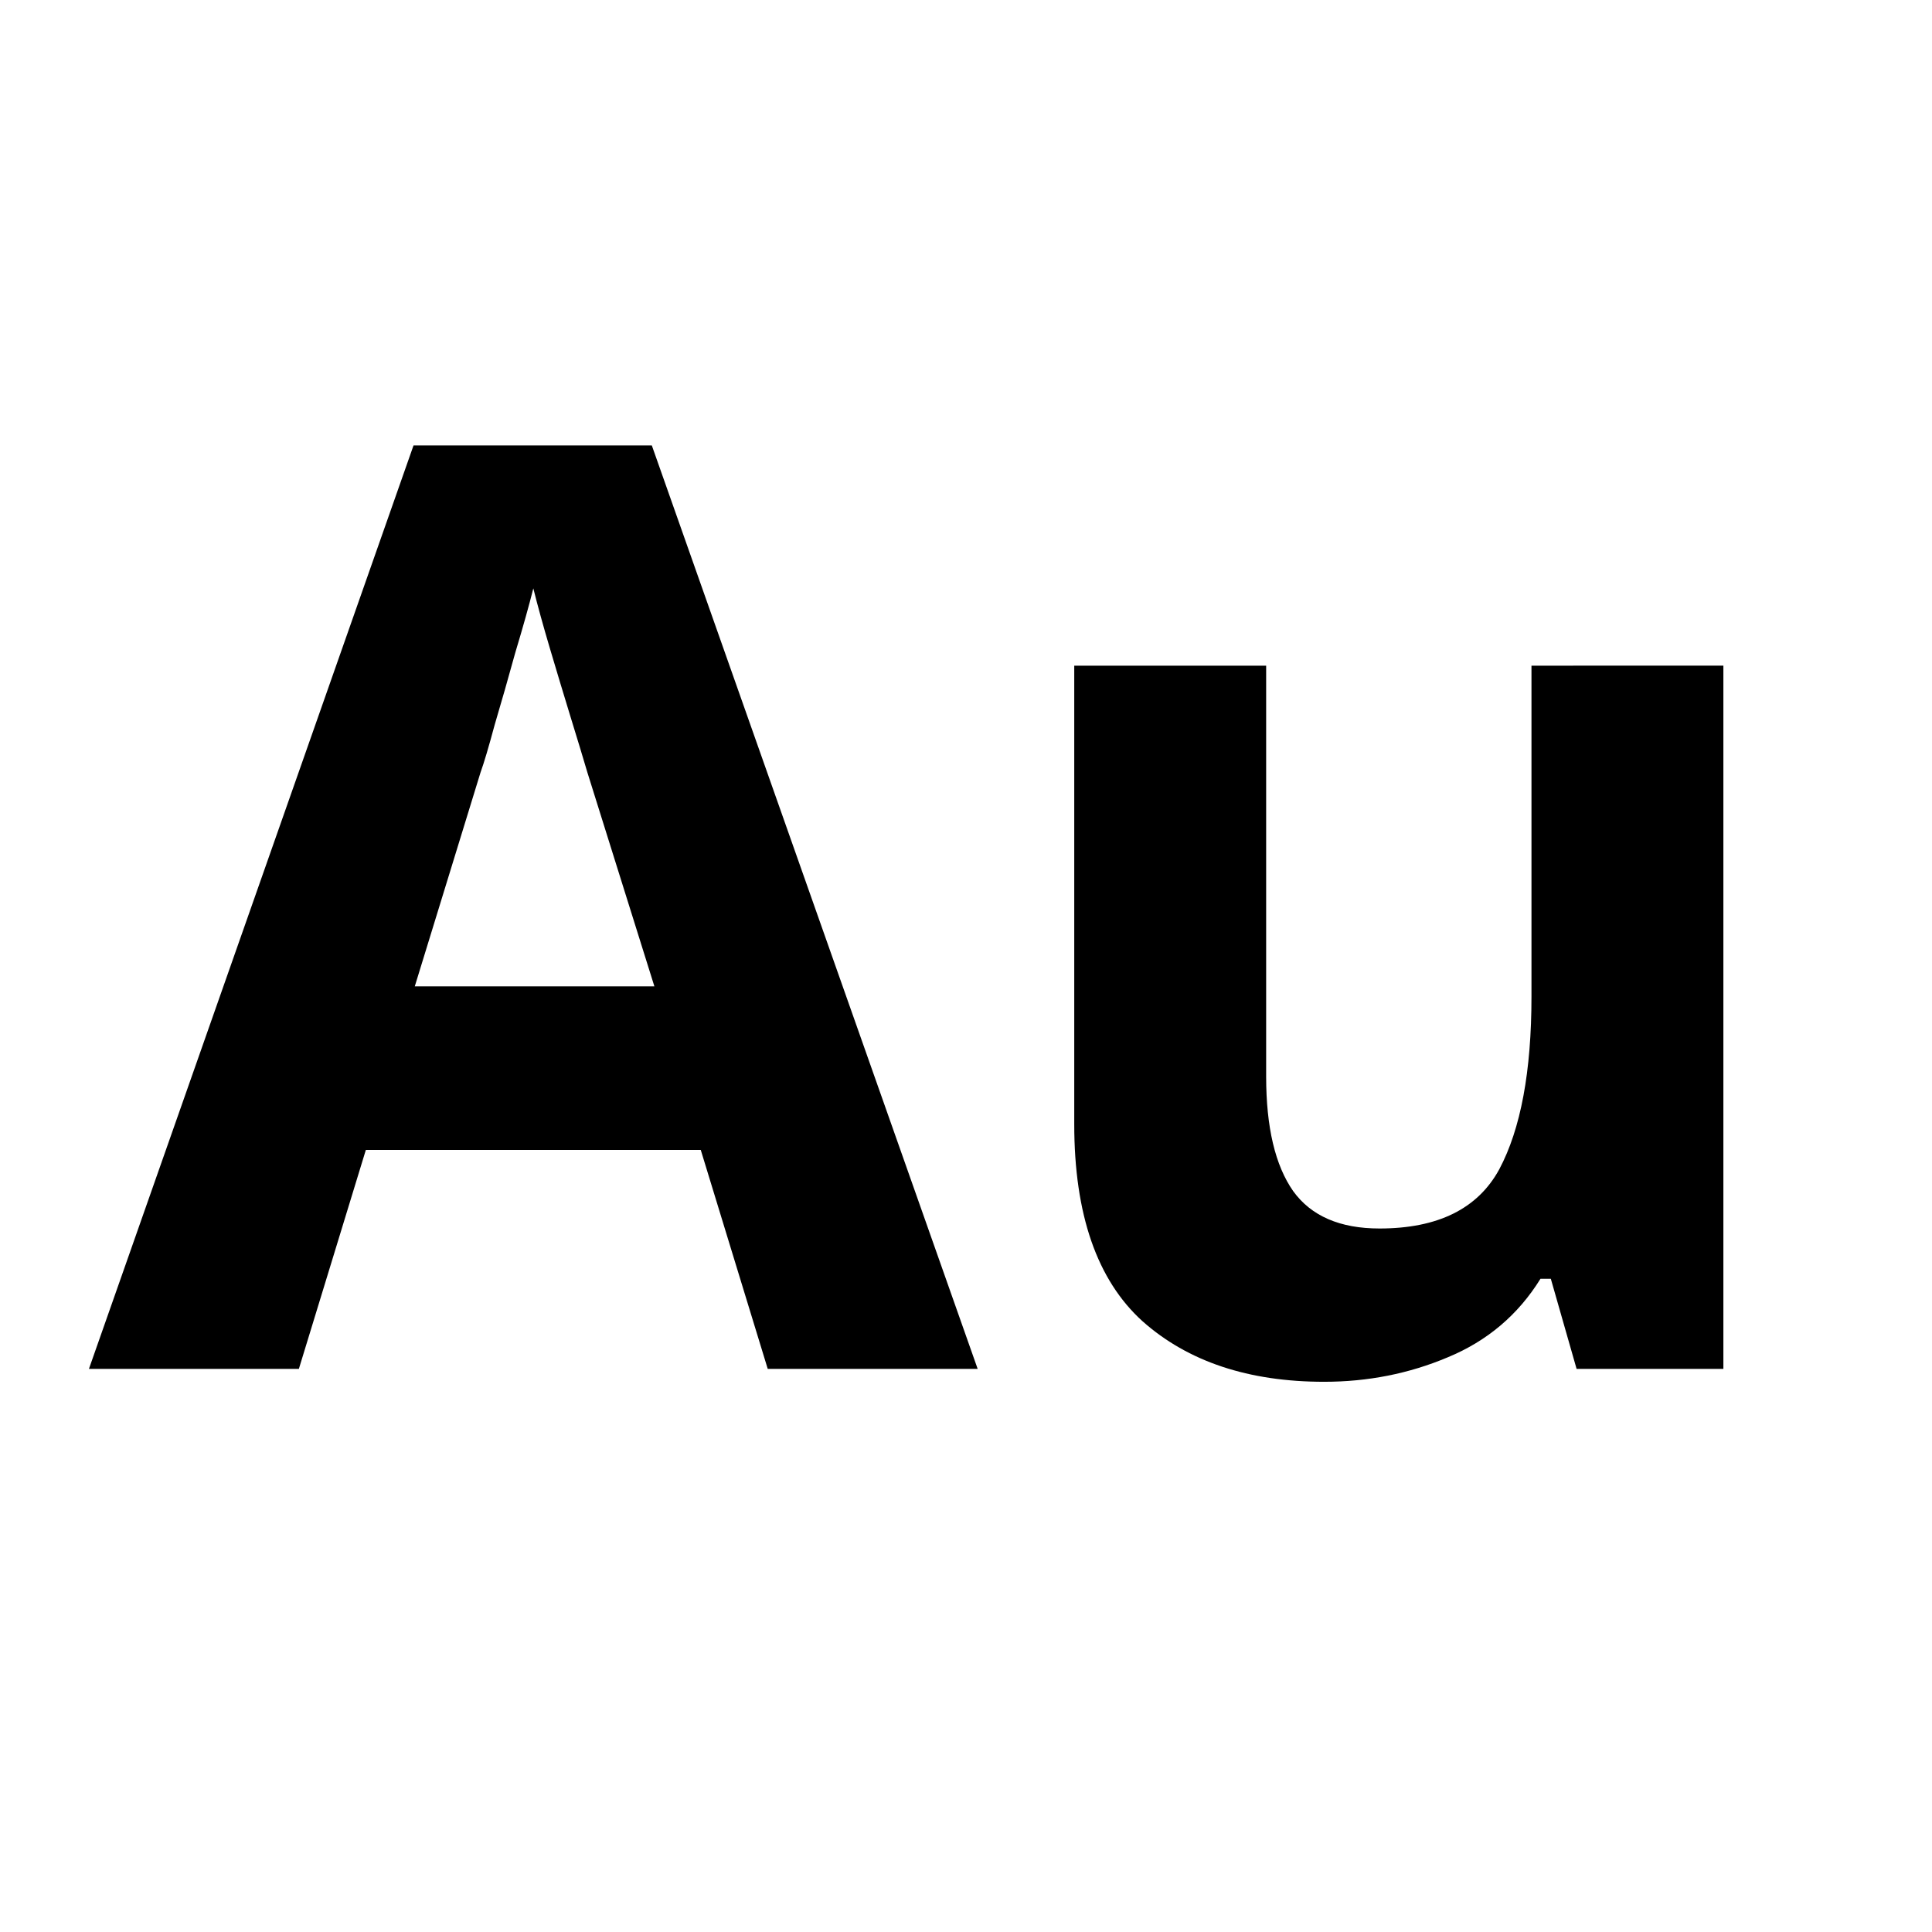 <?xml version="1.0" encoding="UTF-8" standalone="no"?>
<!-- Created with Inkscape (http://www.inkscape.org/) -->

<svg
   width="128"
   height="128"
   viewBox="0 0 33.867 33.867"
   version="1.1"
   id="svg5"
   inkscape:version="1.2.1 (9c6d41e410, 2022-07-14)"
   sodipodi:docname="aurum.svg"
   xmlns:inkscape="http://www.inkscape.org/namespaces/inkscape"
   xmlns:sodipodi="http://sodipodi.sourceforge.net/DTD/sodipodi-0.dtd"
   xmlns="http://www.w3.org/2000/svg"
   xmlns:svg="http://www.w3.org/2000/svg">
  <sodipodi:namedview
     id="namedview7"
     pagecolor="#ffffff"
     bordercolor="#000000"
     borderopacity="0.25"
     inkscape:showpageshadow="2"
     inkscape:pageopacity="0.0"
     inkscape:pagecheckerboard="0"
     inkscape:deskcolor="#d1d1d1"
     inkscape:document-units="px"
     showgrid="false"
     showguides="true"
     inkscape:zoom="5.9651515"
     inkscape:cx="73.426467"
     inkscape:cy="69.067818"
     inkscape:window-width="1920"
     inkscape:window-height="1017"
     inkscape:window-x="-8"
     inkscape:window-y="-8"
     inkscape:window-maximized="1"
     inkscape:current-layer="layer2">
    <sodipodi:guide
       position="16.411,17.943"
       orientation="1,0"
       id="guide274"
       inkscape:locked="false" />
    <sodipodi:guide
       position="-1.242,17.411"
       orientation="0,-1"
       id="guide276"
       inkscape:locked="false" />
  </sodipodi:namedview>
  <defs
     id="defs2" />
  <g
     inkscape:groupmode="layer"
     id="layer2"
     inkscape:label="Layer 2"
     style="display:inline">
    <g
       aria-label="Au"
       id="text114"
       style="font-size:22.578px;stroke-width:0.265">
      <path
         d="M 13.458,23.996 12.284,20.158 H 6.413 L 5.239,23.996 H 1.559 L 7.249,7.808 H 11.426 L 17.138,23.996 Z M 11.471,17.29 10.297,13.542 Q 10.184,13.159 10.003,12.572 9.823,11.985 9.642,11.375 9.461,10.765 9.349,10.314 9.236,10.765 9.032,11.443 8.852,12.097 8.671,12.707 8.513,13.294 8.423,13.542 L 7.271,17.29 Z"
         style="font-weight:bold;-inkscape-font-specification:'sans-serif Bold';text-align:center;text-anchor:middle"
         id="path168" />
      <path
         d="M 30.21,11.668 V 23.996 H 27.637 L 27.185,22.416 h -0.181 q -0.587,0.948 -1.626,1.377 -1.016,0.429 -2.167,0.429 -1.987,0 -3.183,-1.061 -1.197,-1.084 -1.197,-3.454 v -8.038 h 3.364 v 7.202 q 0,1.332 0.474,2.009 0.474,0.655 1.513,0.655 1.535,0 2.1,-1.039 0.564,-1.061 0.564,-3.025 v -5.802 z"
         style="font-weight:bold;-inkscape-font-specification:'sans-serif Bold';text-align:center;text-anchor:middle"
         id="path170" />
    </g>
  </g>
</svg>
